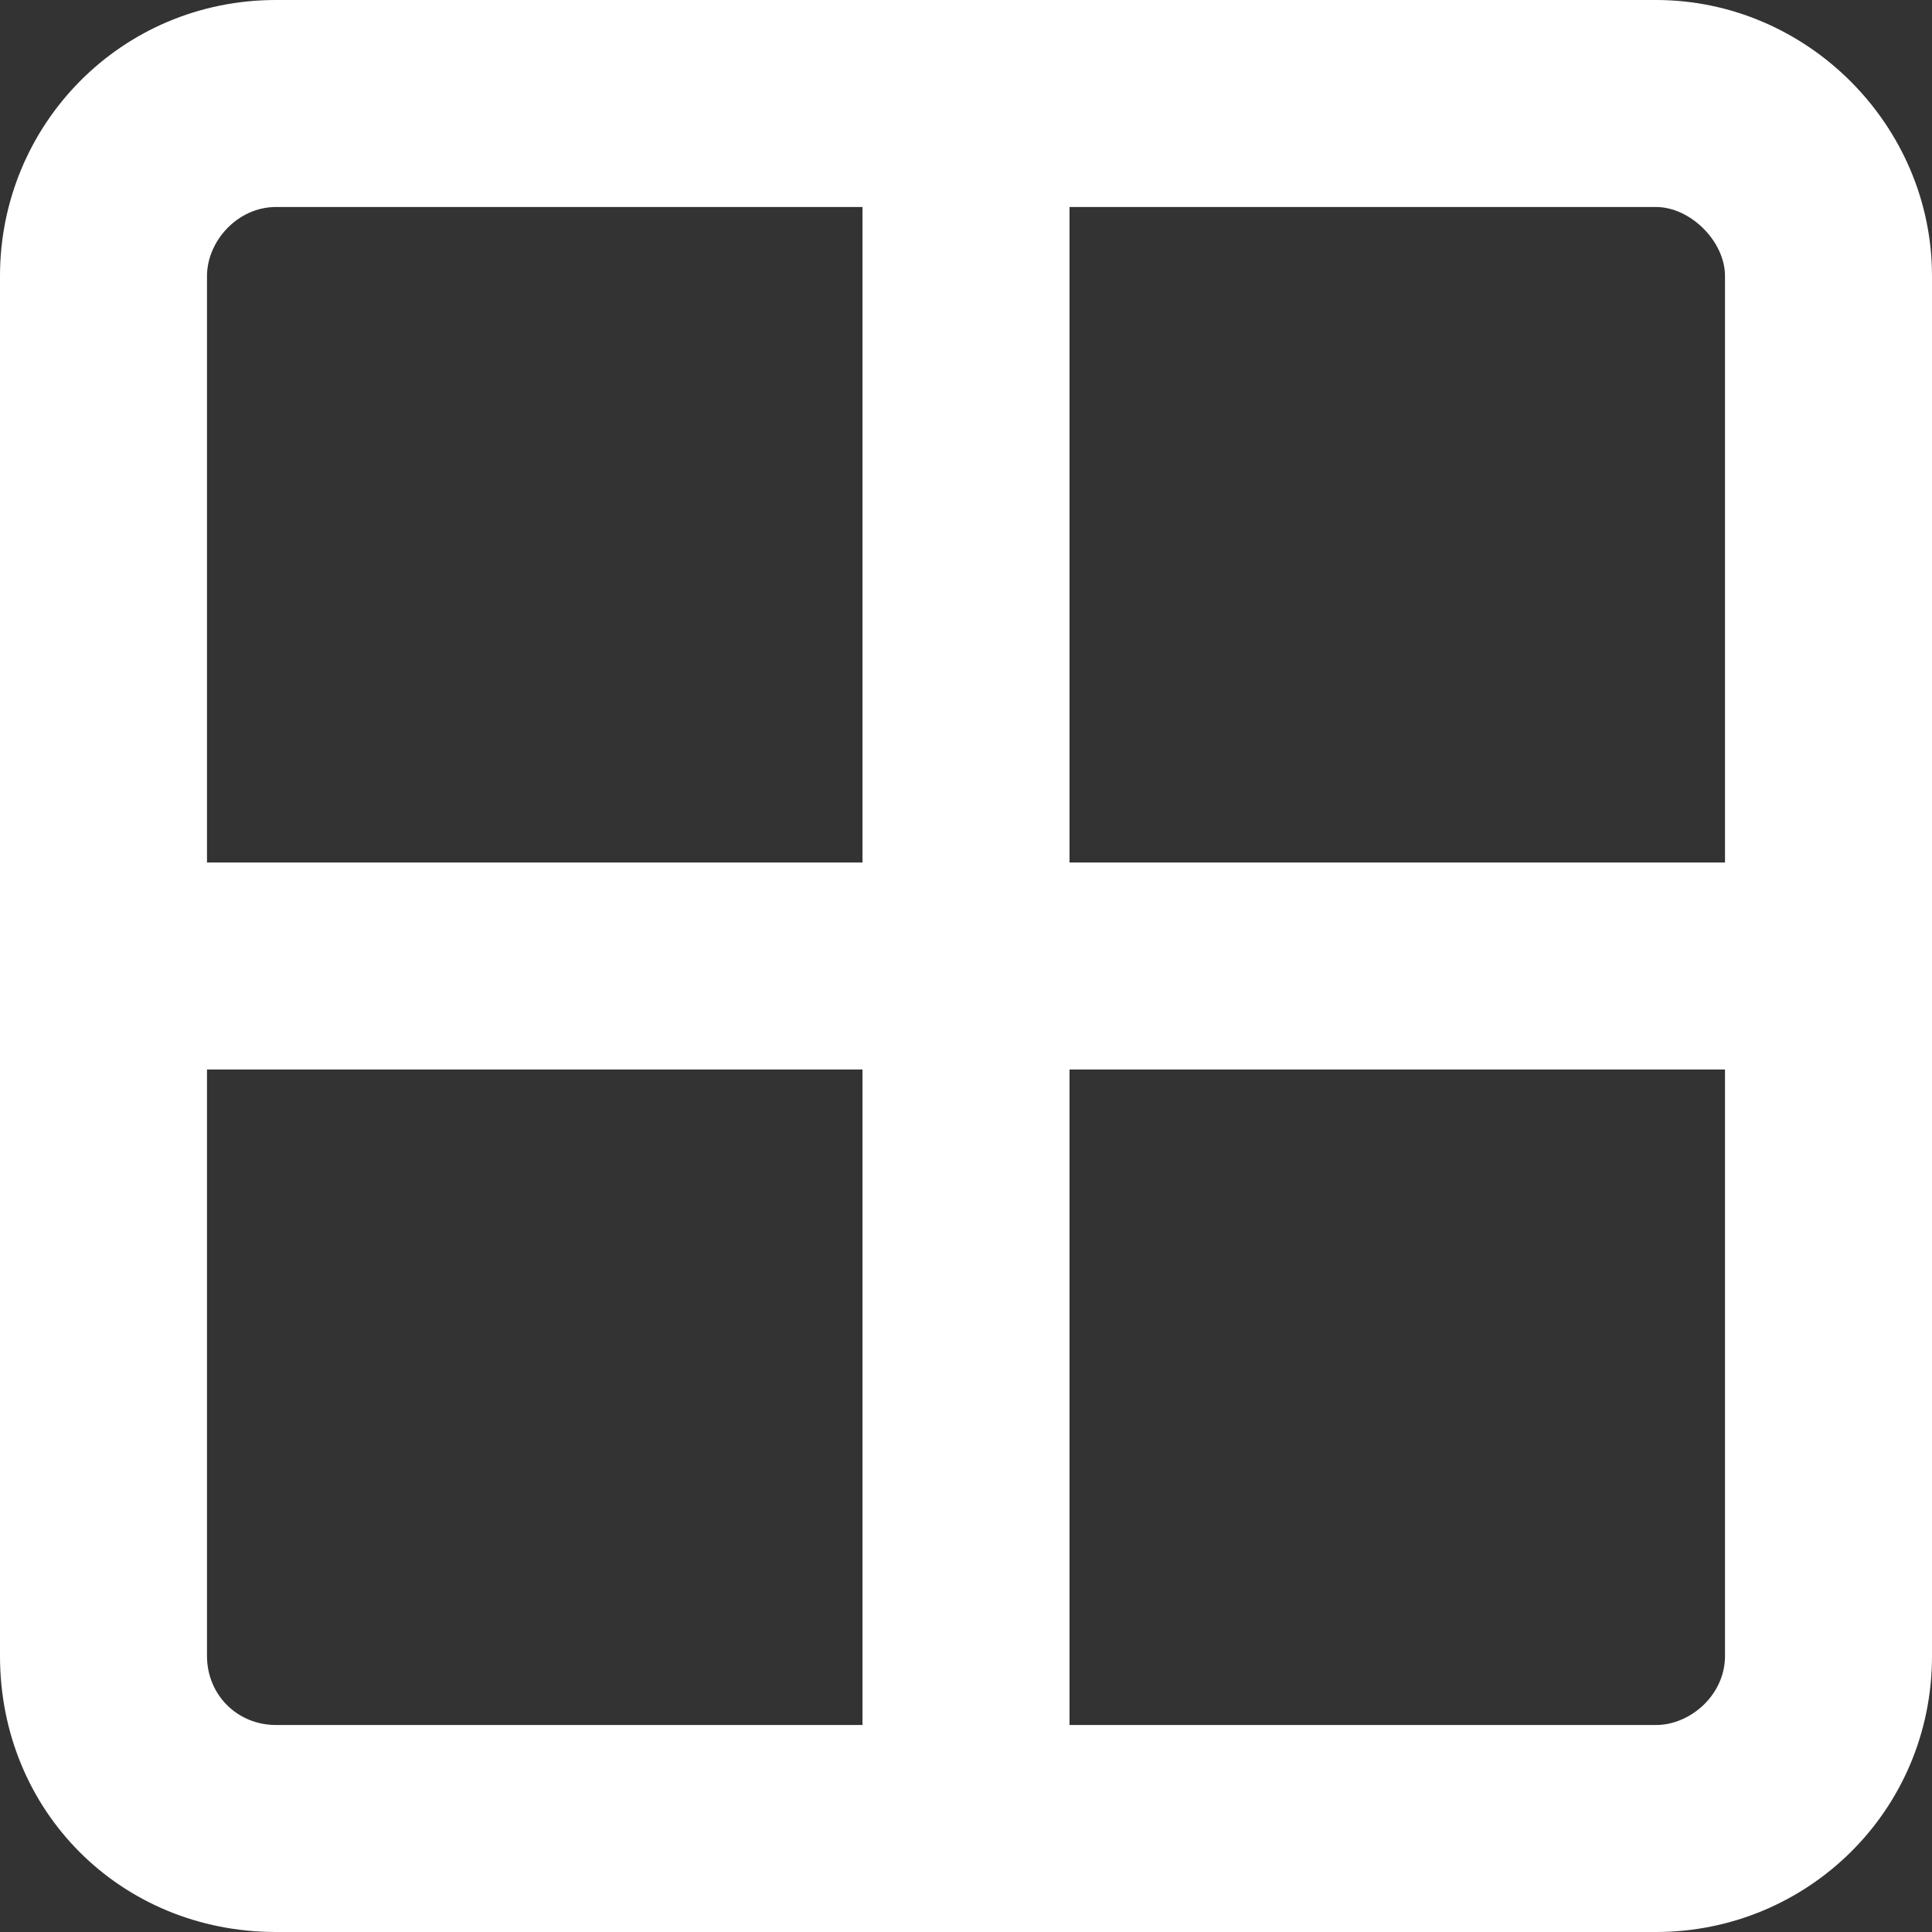 <svg width="14" height="14" viewBox="0 0 14 14" fill="none" xmlns="http://www.w3.org/2000/svg">
<rect x="0" y="0" width="14" height="14" fill="#333333" stroke="none"/>
<path d="M12 1.5H7.75V6.25H12.5V2C12.5 1.75 12.25 1.5 12 1.5ZM12.5 7.75H7.75V12.5H12C12.25 12.5 12.5 12.281 12.5 12V7.75ZM6.25 6.25V1.5H2C1.719 1.5 1.5 1.75 1.5 2V6.25H6.25ZM1.5 7.75V12C1.5 12.281 1.719 12.5 2 12.5H6.25V7.75H1.5ZM2 0H12C13.094 0 14 0.906 14 2V12C14 13.125 13.094 14 12 14H2C0.875 14 0 13.125 0 12V2C0 0.906 0.875 0 2 0Z" fill="white"/>
</svg>
